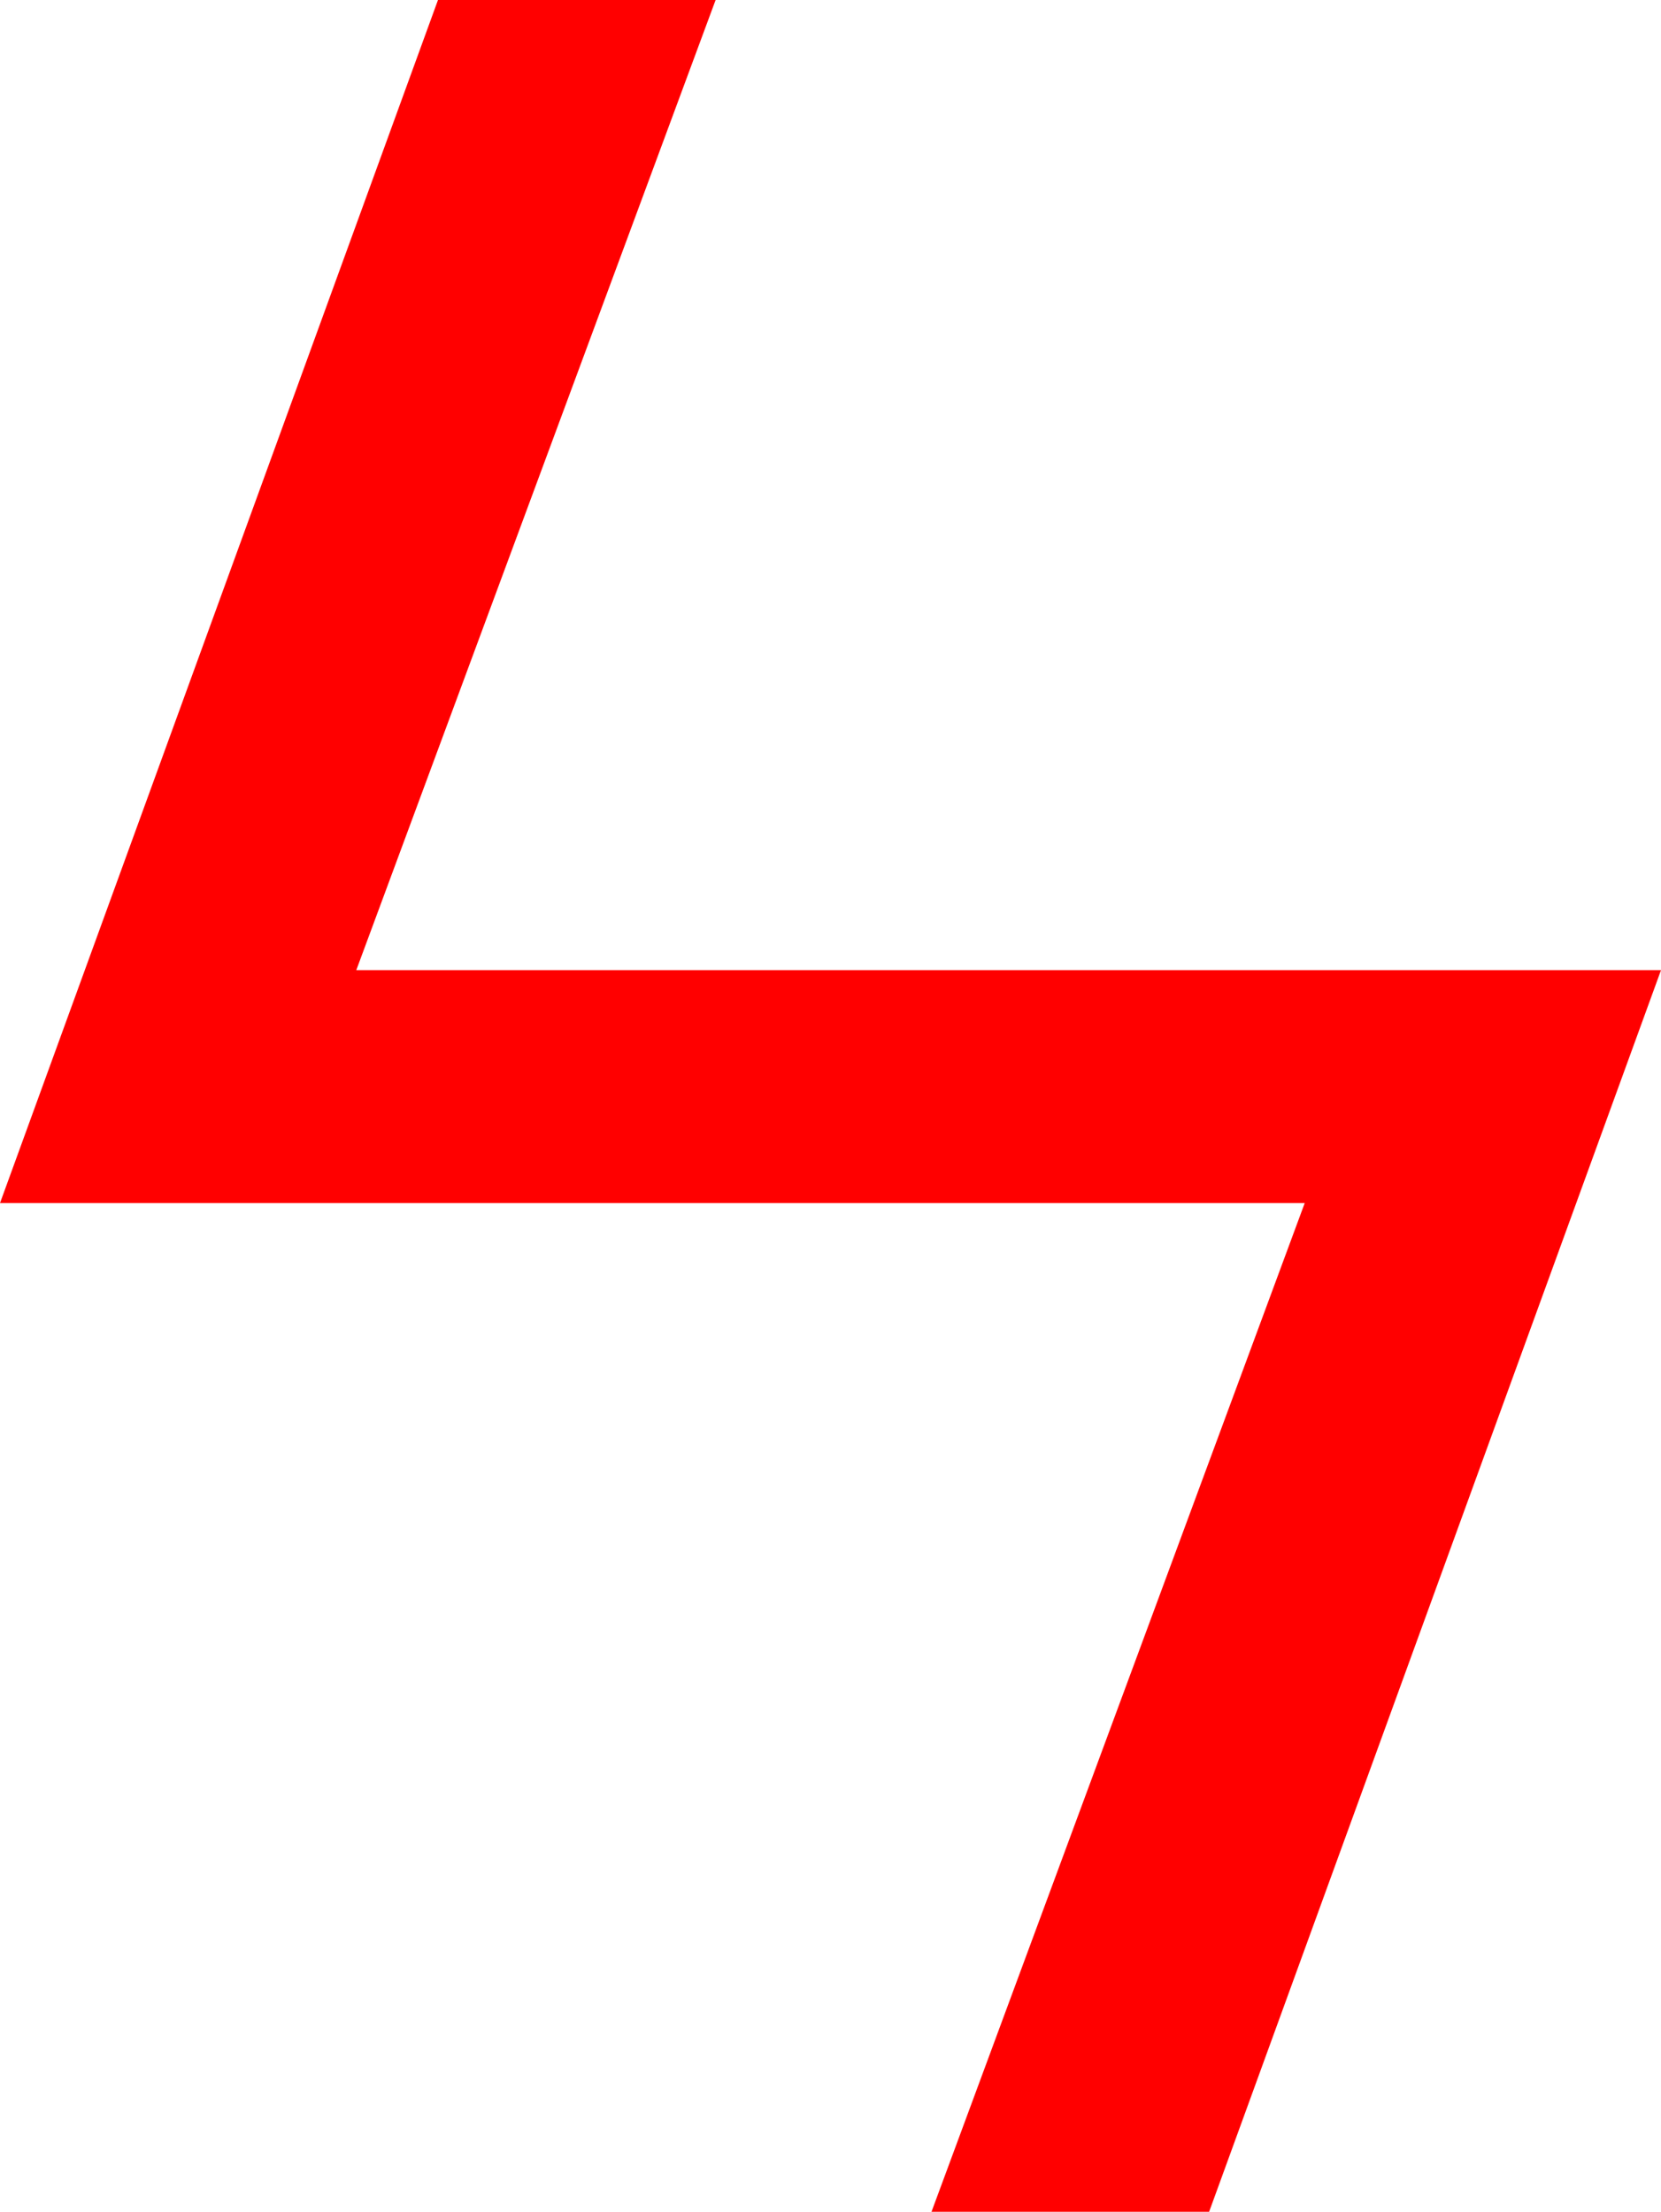 <?xml version="1.0" encoding="utf-8"?>
<!DOCTYPE svg PUBLIC "-//W3C//DTD SVG 1.1//EN" "http://www.w3.org/Graphics/SVG/1.1/DTD/svg11.dtd">
<svg width="31.553" height="42.012" xmlns="http://www.w3.org/2000/svg" xmlns:xlink="http://www.w3.org/1999/xlink" xmlns:xml="http://www.w3.org/XML/1998/namespace" version="1.1">
  <g>
    <g>
      <path style="fill:#FF0000;fill-opacity:1" d="M8.32,0L13.594,0 6.768,18.428 31.553,18.428 22.969,42.012 17.695,42.012 24.785,22.852 0,22.852 8.32,0z" />
    </g>
  </g>
</svg>